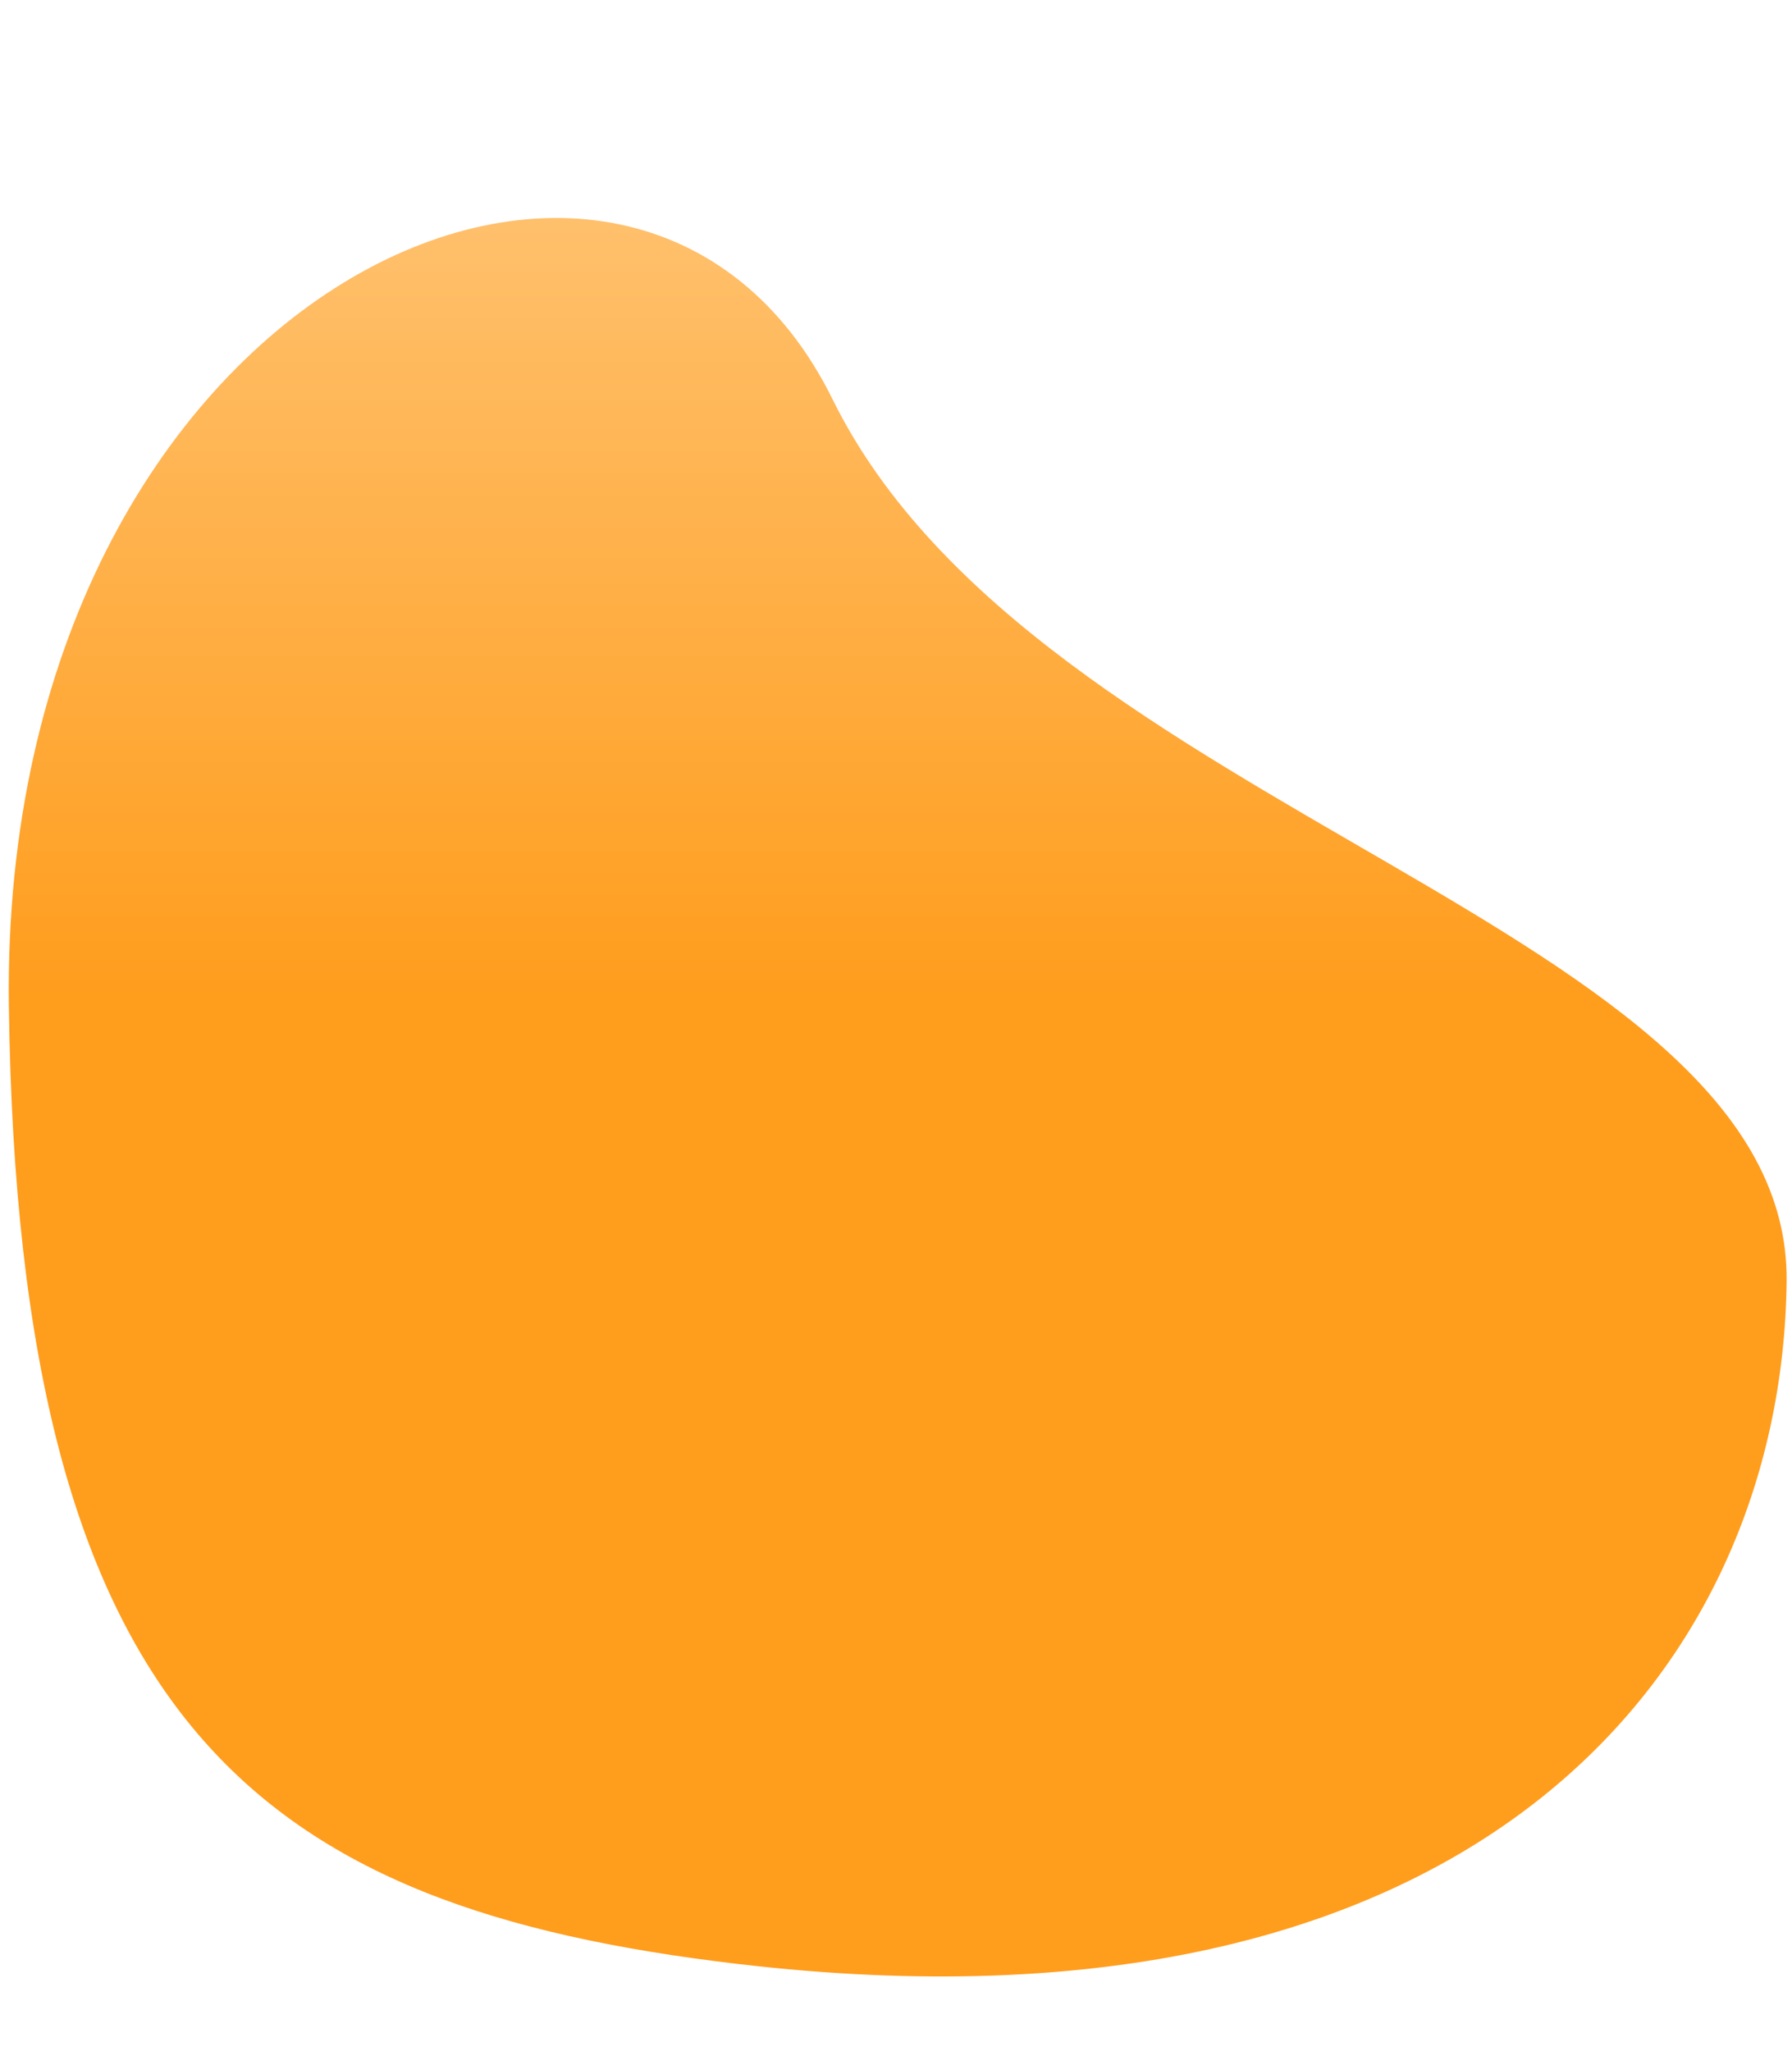 <svg data-darkreader-inline-fill="" style="fill: rgb(0, 0, 0); --darkreader-inline-fill:#e8e6e3;" zoomAndPan="magnify" viewBox="-0.6 -15.0 123.3 141.1" version="1.0" preserveAspectRatio="xMidYMid meet" xmlns:xlink="http://www.w3.org/1999/xlink" xmlns="http://www.w3.org/2000/svg"><linearGradient y2="-598.997" y1="-598.997" x2="1606.328" x1="1485.35" id="__id42_sx7c6az10a" gradientUnits="userSpaceOnUse" gradientTransform="rotate(90 473.76 -1011.59)" xmlns:xlink="http://www.w3.org/1999/xlink"><stop style="stop-color: rgb(255, 192, 108);" offset="0"></stop><stop style="stop-color: rgb(255, 157, 29);" offset=".442"></stop><stop style="stop-color: rgb(255, 157, 29);" offset="1"></stop></linearGradient><path style="fill: url(&quot;#__id42_sx7c6az10a&quot;);" d="M56.69,12.48c14.13,28.64,65.94,36.2,65.64,60.71c-0.33,26.92-21.66,52.9-72.21,46.92 c-32.87-3.88-49.46-16.42-50.11-65.92S43.13-15.02,56.69,12.48z"></path></svg>